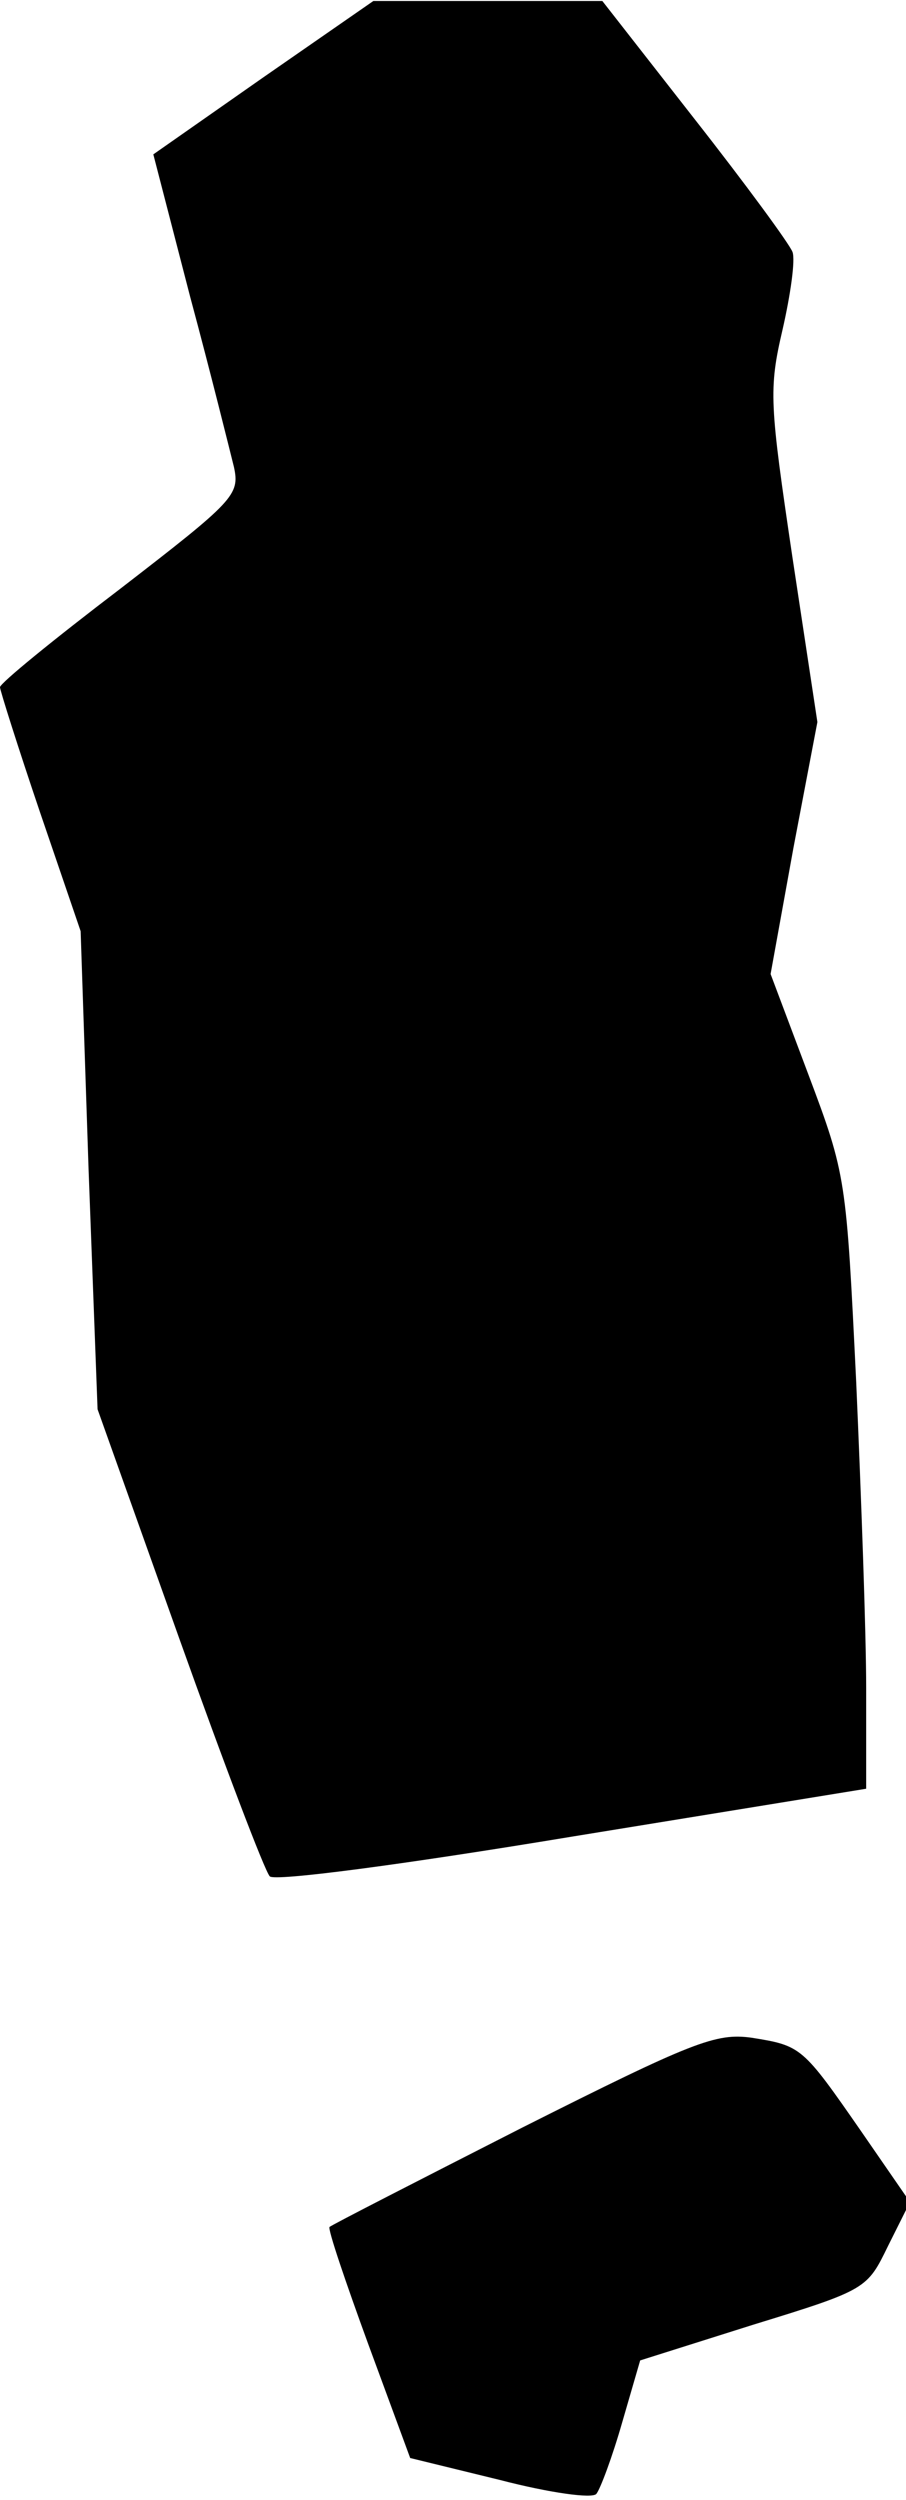 <?xml version="1.0" standalone="no"?>
<!DOCTYPE svg PUBLIC "-//W3C//DTD SVG 20010904//EN"
 "http://www.w3.org/TR/2001/REC-SVG-20010904/DTD/svg10.dtd">
<svg version="1.0" xmlns="http://www.w3.org/2000/svg"
 width="91pt" height="251pt" viewBox="0 0 91 251"
 preserveAspectRatio="xMidYMid meet">
<g transform="translate(0,251) scale(0.1,-0.1)"
fill="#000000" stroke="none">
<path fill="#000000" stroke="none" d="M264 2432 l-110 -77 37 -143 c21 -78
40 -155 44 -171 6 -28 0 -34 -114 -122 -67 -51 -121 -95 -121 -99 0 -3 18 -60
40 -125 l41 -120 8 -240 9 -240 82 -230 c45 -126 86 -234 91 -239 5 -5 129 11
304 40 l295 48 0 101 c0 55 -5 193 -10 307 -10 205 -10 208 -48 309 l-38 101
23 127 24 126 -25 165 c-23 155 -24 169 -10 229 8 35 13 70 10 78 -3 8 -47 68
-98 133 l-93 119 -115 0 -115 0 -111 -77z"/>
<path fill="#000000" stroke="none" d="M525 374 c-104 -53 -192 -98 -194 -100
-2 -2 16 -55 39 -118 l42 -114 90 -22 c50 -13 93 -19 97 -14 4 5 16 37 26 72
l18 62 114 36 c114 35 114 36 135 79 l22 44 -49 71 c-59 85 -60 86 -110 94
-36 5 -59 -4 -230 -90z"/>
</g>
</svg>
